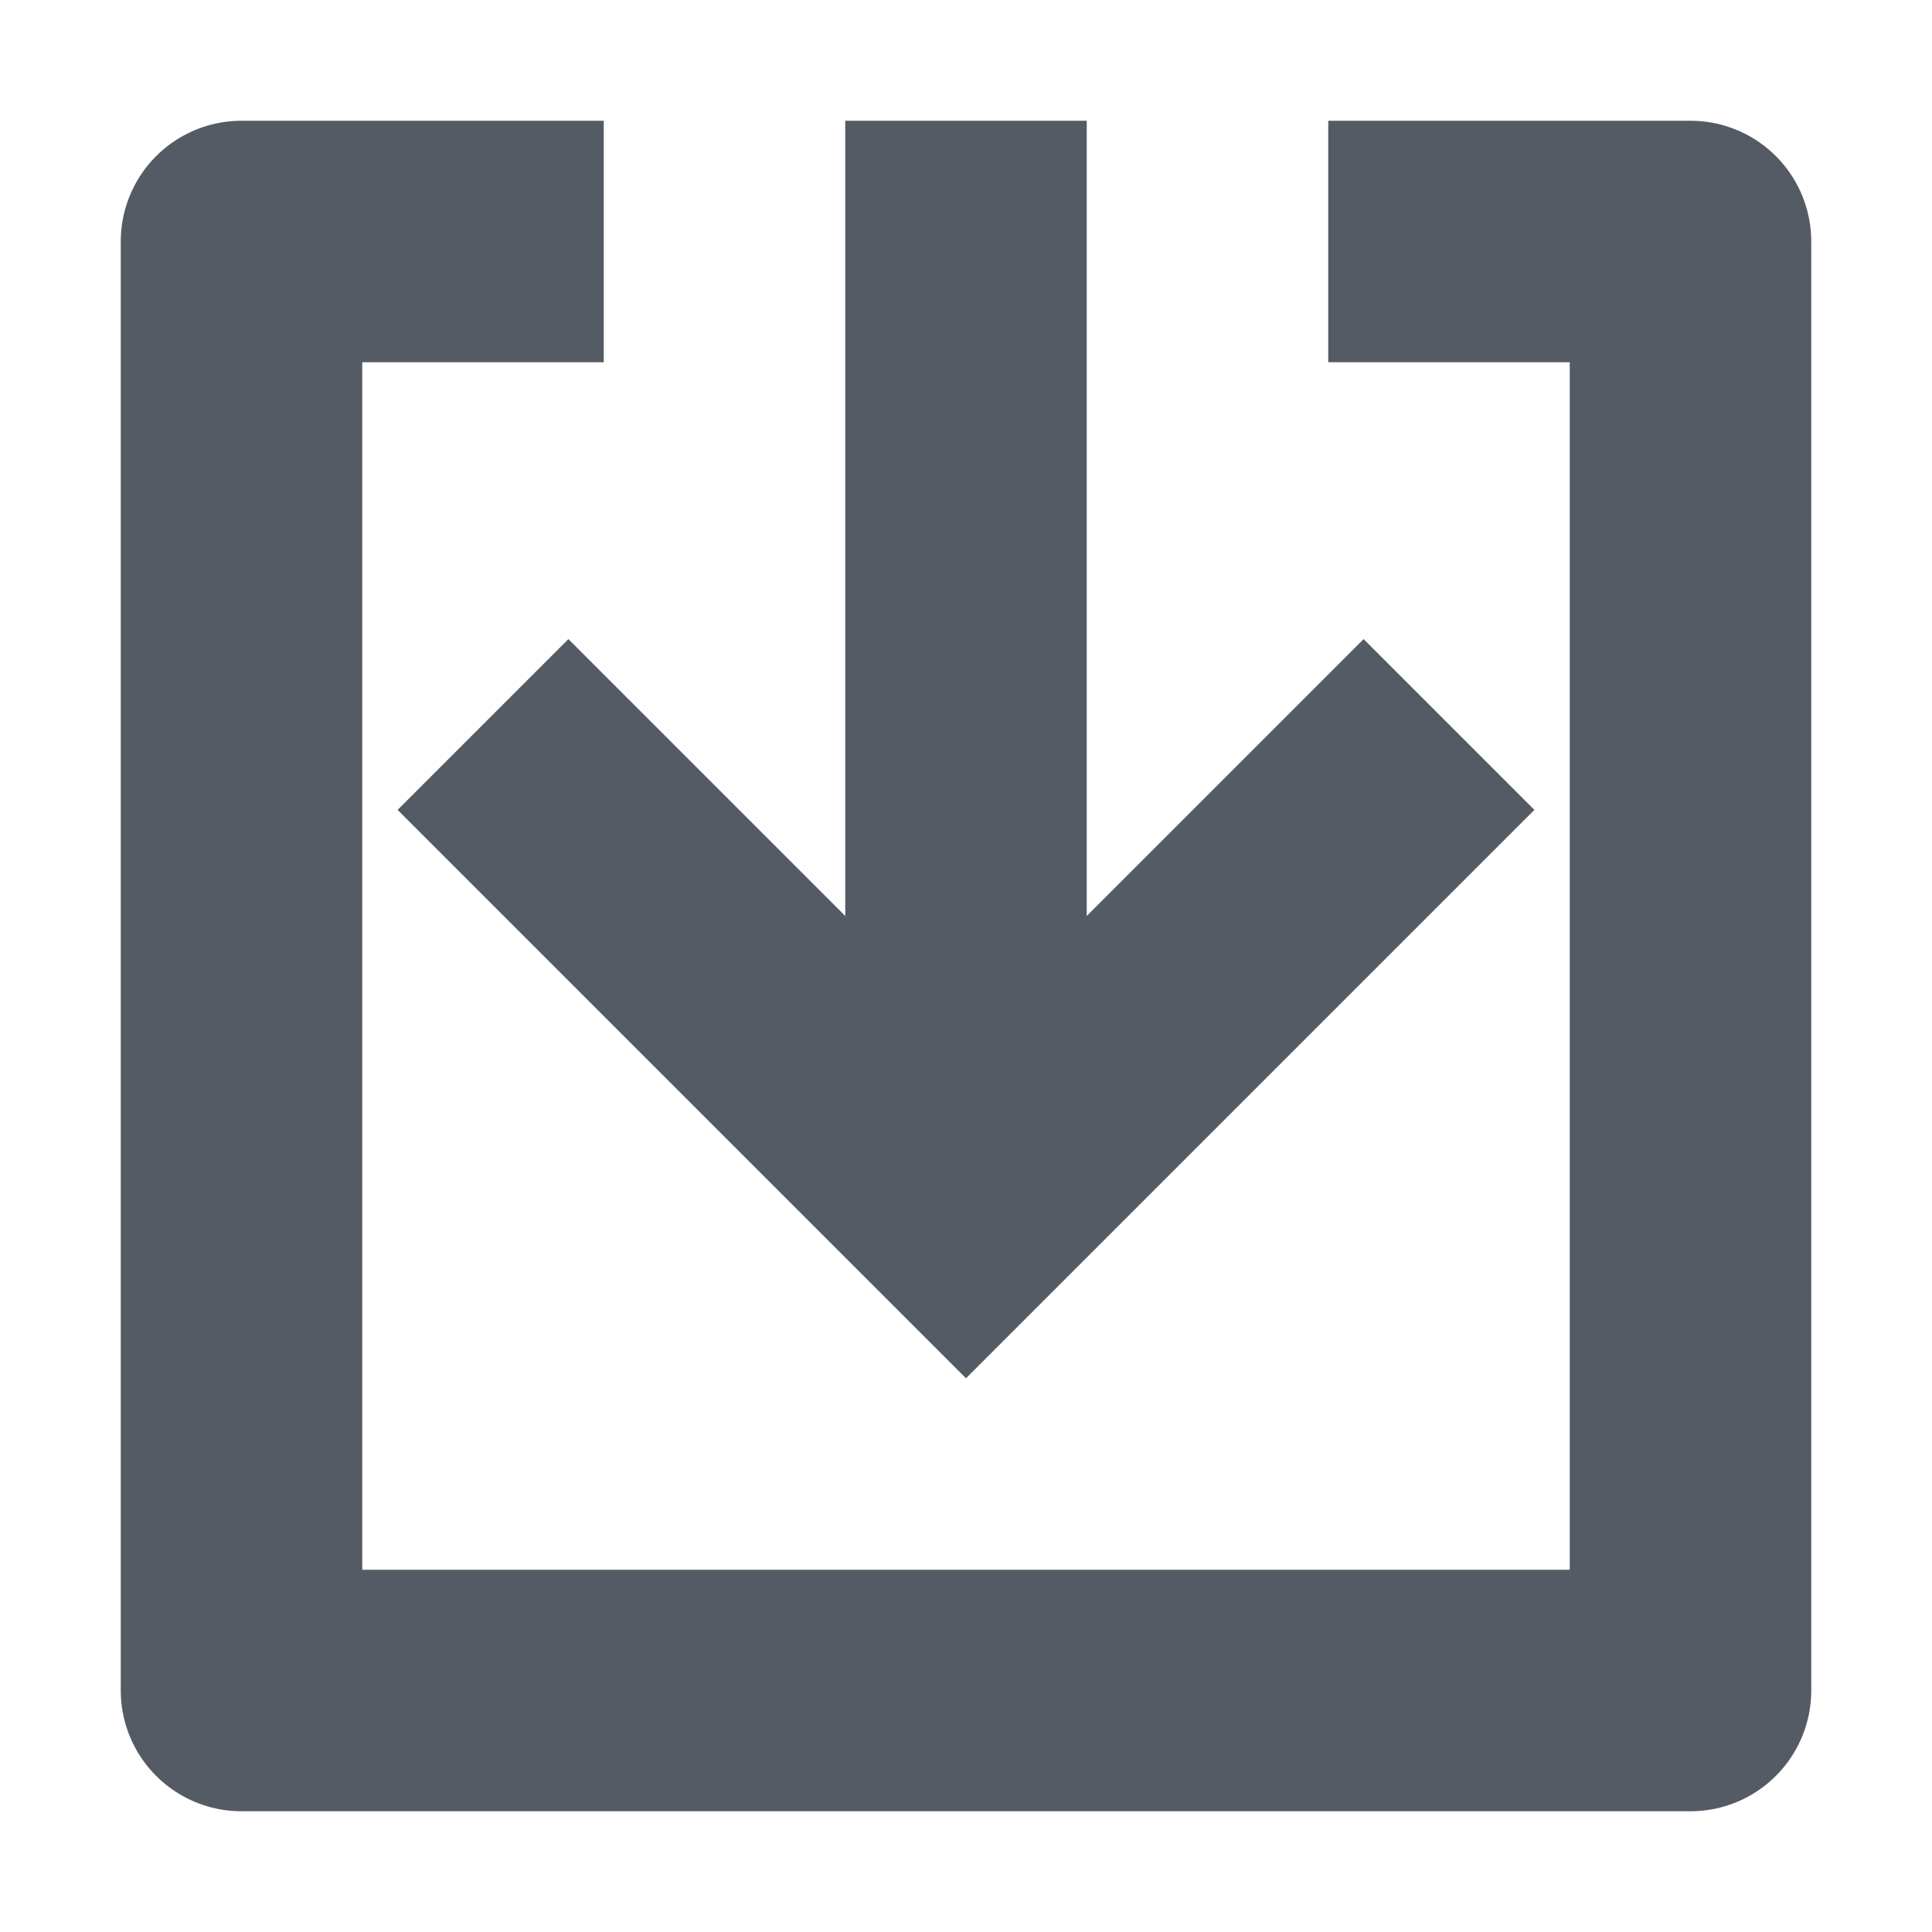 <svg xmlns="http://www.w3.org/2000/svg" viewBox="0 0 16 16"><defs><style>.cls-1,.cls-2{fill:none;stroke:#545b64;stroke-width:2px;}.cls-1{stroke-linejoin:round;}.cls-2{stroke-miterlimit:10;}</style></defs><title>download</title><g id="icons"><polyline class="cls-1" points="11 2 14 2 14 14 2 14 2 2 5 2"/><polyline class="cls-2" points="4 6 8 10 12 6"/><line class="cls-2" x1="8" y1="1" x2="8" y2="10"/></g></svg>